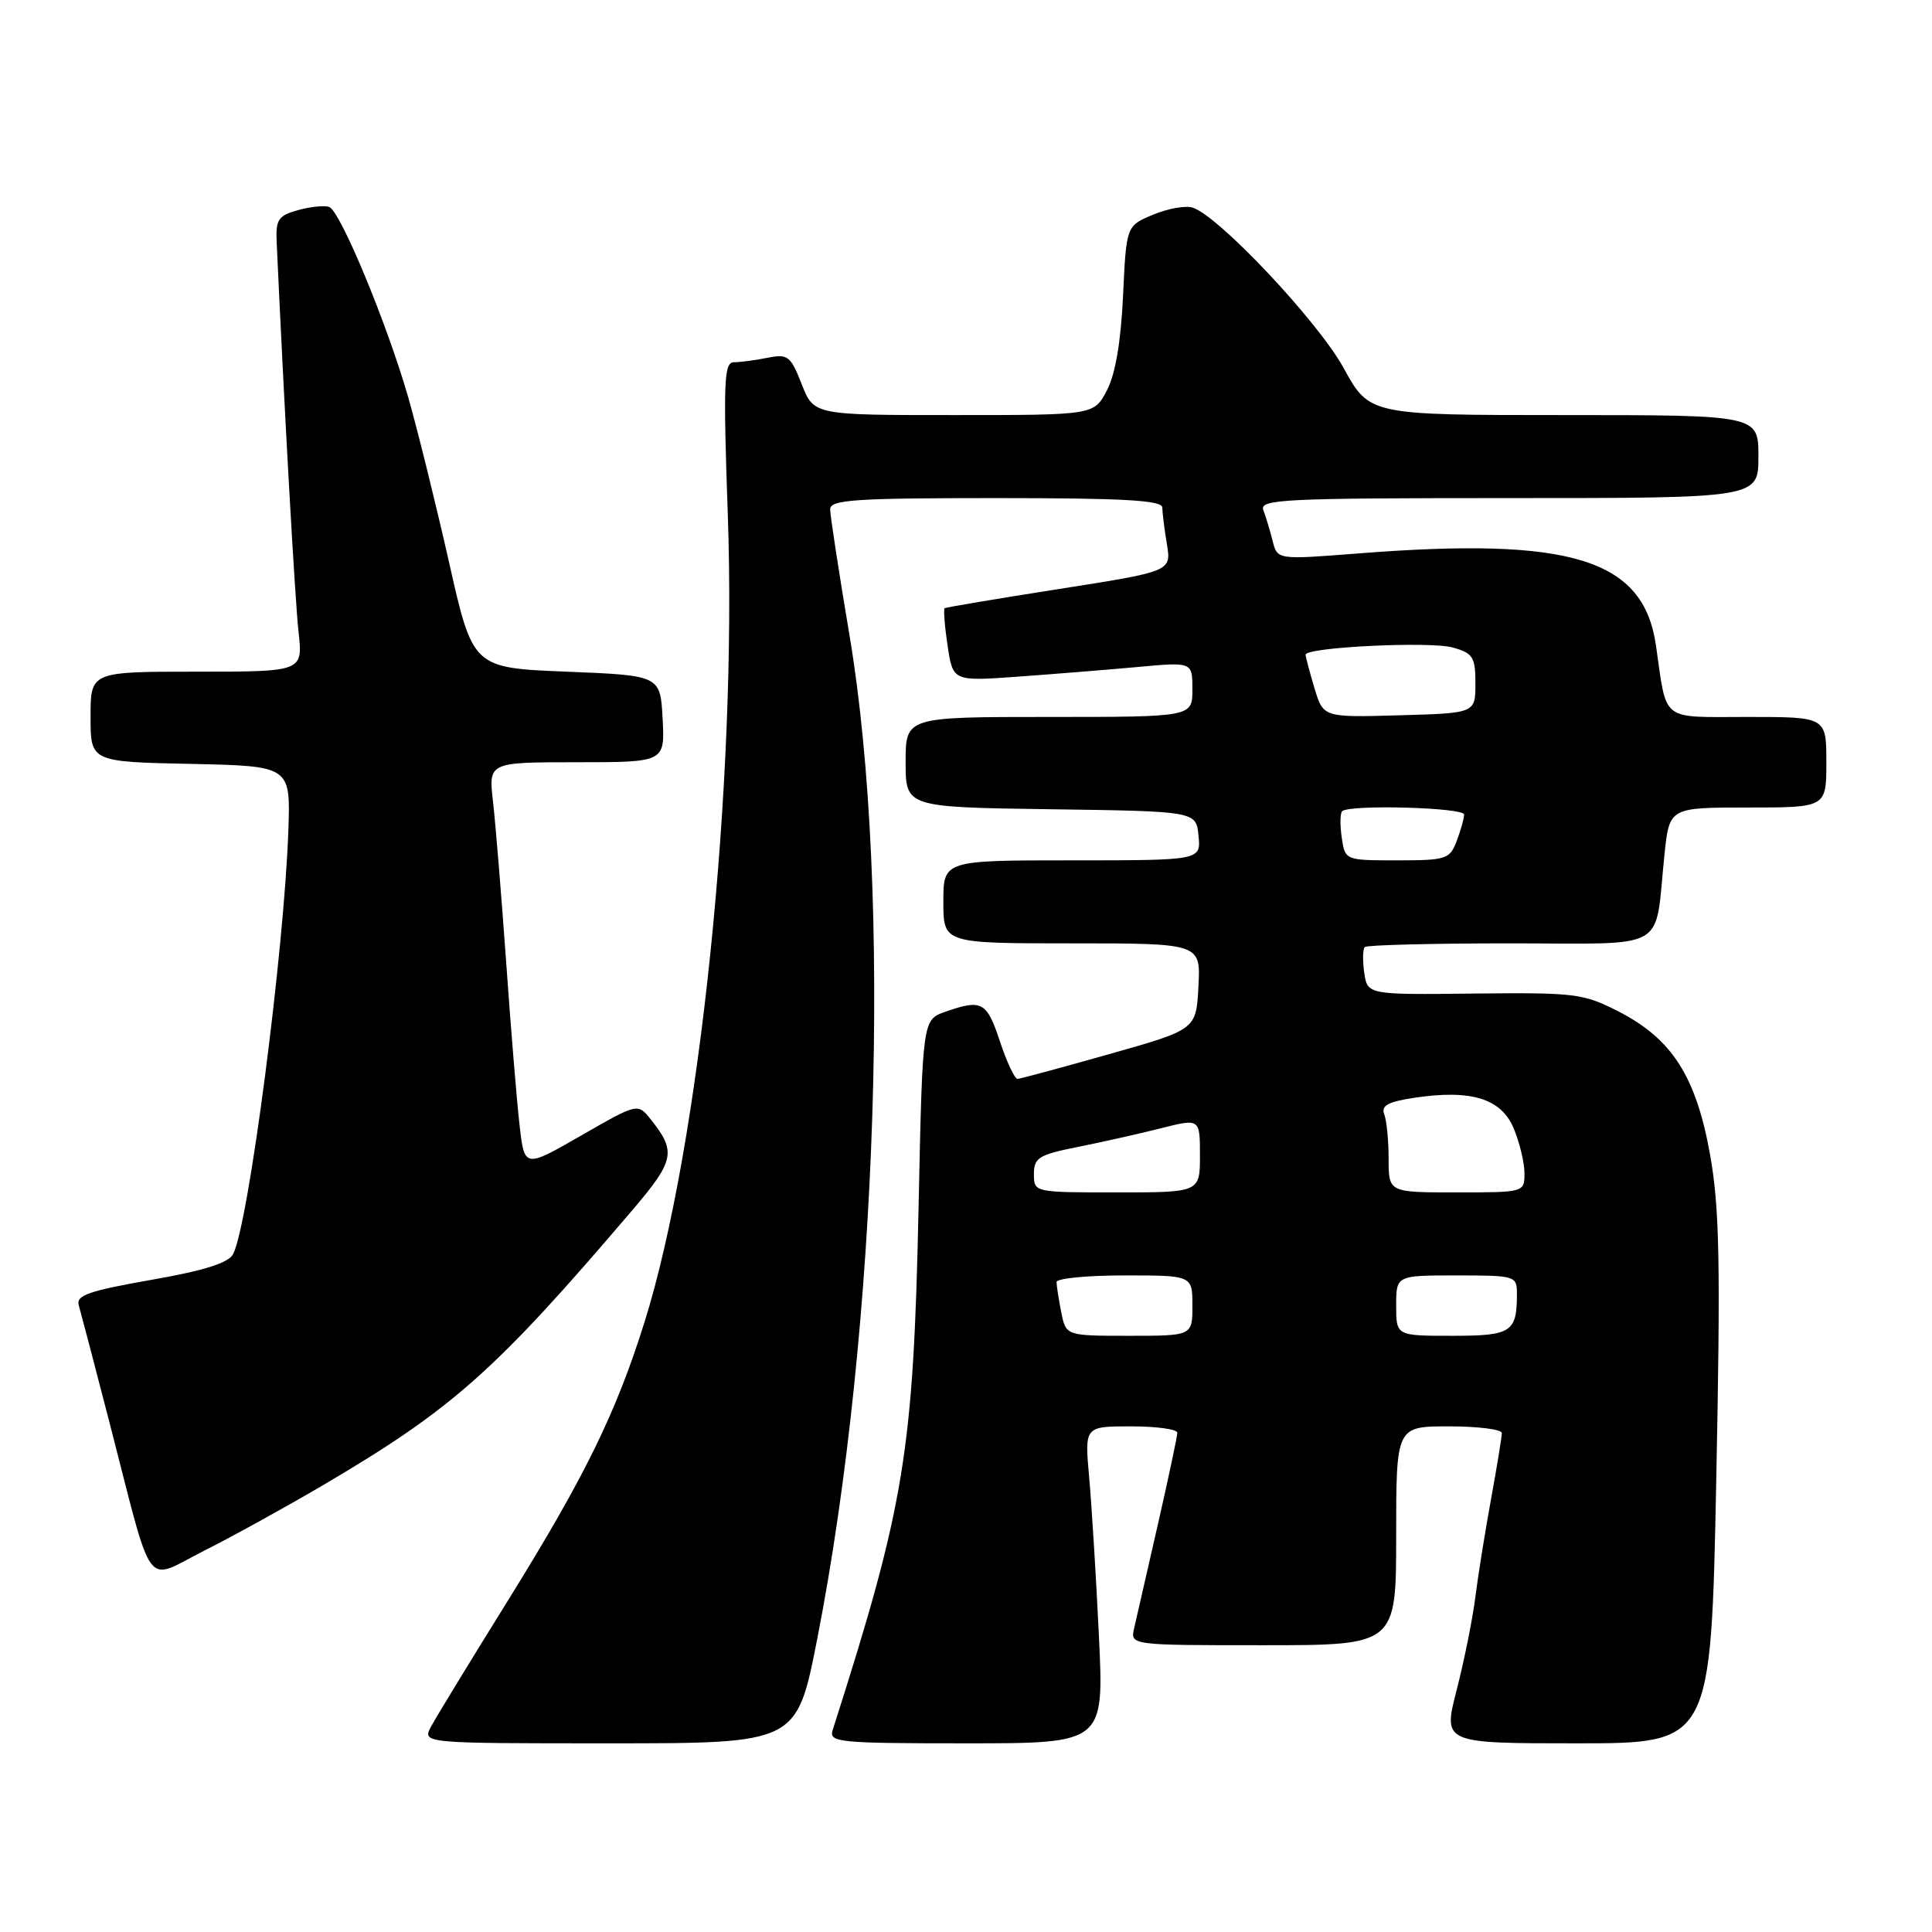 <?xml version="1.0" encoding="UTF-8" standalone="no"?>
<!DOCTYPE svg PUBLIC "-//W3C//DTD SVG 1.1//EN" "http://www.w3.org/Graphics/SVG/1.1/DTD/svg11.dtd" >
<svg xmlns="http://www.w3.org/2000/svg" xmlns:xlink="http://www.w3.org/1999/xlink" version="1.1" viewBox="0 0 256 256">
 <g >
 <path fill="currentColor"
d=" M 108.27 217.25 C 116.36 176.05 118.24 117.95 112.57 84.23 C 111.16 75.83 110.00 68.30 110.00 67.48 C 110.00 66.22 113.23 66.00 132.00 66.00 C 148.93 66.00 154.00 66.29 154.01 67.25 C 154.02 67.94 154.29 70.12 154.62 72.10 C 155.21 75.71 155.21 75.71 140.36 78.04 C 132.19 79.32 125.35 80.47 125.17 80.59 C 125.00 80.72 125.17 82.95 125.56 85.55 C 126.27 90.28 126.27 90.28 134.88 89.66 C 139.62 89.32 146.76 88.74 150.75 88.38 C 158.00 87.71 158.00 87.71 158.00 91.35 C 158.00 95.00 158.00 95.00 139.00 95.00 C 120.00 95.00 120.00 95.00 120.00 100.98 C 120.00 106.96 120.00 106.96 139.25 107.23 C 158.50 107.50 158.50 107.50 158.81 110.75 C 159.13 114.00 159.13 114.00 142.06 114.00 C 125.00 114.00 125.00 114.00 125.00 119.50 C 125.00 125.00 125.00 125.00 142.05 125.00 C 159.10 125.00 159.10 125.00 158.80 130.71 C 158.50 136.42 158.50 136.42 147.00 139.67 C 140.68 141.46 135.20 142.94 134.83 142.96 C 134.46 142.98 133.41 140.75 132.50 138.00 C 130.75 132.72 130.11 132.37 125.27 134.06 C 122.24 135.11 122.24 135.11 121.72 159.81 C 121.03 192.44 119.91 199.30 110.33 229.25 C 109.81 230.87 111.09 231.00 128.03 231.00 C 146.30 231.00 146.30 231.00 145.61 216.75 C 145.24 208.91 144.65 199.46 144.32 195.75 C 143.71 189.00 143.71 189.00 149.86 189.00 C 153.24 189.00 156.00 189.38 156.00 189.85 C 156.00 190.32 154.83 195.83 153.40 202.10 C 151.96 208.37 150.56 214.51 150.28 215.75 C 149.77 218.00 149.77 218.00 167.38 218.00 C 185.00 218.00 185.00 218.00 185.00 203.50 C 185.00 189.00 185.00 189.00 192.00 189.00 C 195.85 189.00 199.00 189.40 199.00 189.89 C 199.00 190.38 198.36 194.32 197.57 198.64 C 196.78 202.96 195.84 208.84 195.48 211.70 C 195.12 214.56 194.01 220.07 193.01 223.95 C 191.20 231.00 191.20 231.00 208.96 231.00 C 226.71 231.00 226.71 231.00 227.41 196.25 C 227.99 167.43 227.85 160.06 226.60 153.04 C 224.75 142.67 221.58 137.69 214.51 134.05 C 209.81 131.64 208.76 131.51 195.37 131.65 C 181.20 131.81 181.20 131.81 180.77 128.90 C 180.54 127.30 180.57 125.77 180.84 125.49 C 181.11 125.22 189.77 125.00 200.09 125.00 C 221.45 125.00 219.19 126.30 220.55 113.25 C 221.20 107.00 221.20 107.00 231.60 107.00 C 242.00 107.00 242.00 107.00 242.00 101.00 C 242.00 95.00 242.00 95.00 231.61 95.00 C 219.88 95.00 220.91 95.80 219.42 85.51 C 217.77 74.06 208.19 71.11 179.88 73.34 C 169.26 74.17 169.26 74.17 168.63 71.68 C 168.29 70.31 167.73 68.47 167.40 67.59 C 166.85 66.16 170.02 66.00 199.89 66.00 C 233.00 66.00 233.00 66.00 233.00 60.50 C 233.00 55.00 233.00 55.00 207.23 55.00 C 181.46 55.00 181.46 55.00 178.03 48.75 C 174.64 42.58 161.48 28.60 158.03 27.51 C 157.09 27.21 154.73 27.63 152.78 28.45 C 149.24 29.93 149.24 29.93 148.81 39.21 C 148.52 45.33 147.79 49.61 146.66 51.75 C 144.95 55.00 144.95 55.00 126.39 55.00 C 107.84 55.00 107.84 55.00 106.23 50.91 C 104.76 47.15 104.39 46.87 101.69 47.41 C 100.07 47.74 98.07 48.00 97.24 48.00 C 95.93 48.00 95.82 50.56 96.44 68.25 C 97.68 103.82 92.71 151.88 85.40 175.19 C 81.61 187.28 77.48 195.69 67.34 212.02 C 62.38 220.00 57.78 227.54 57.12 228.77 C 55.93 231.00 55.93 231.00 80.75 231.00 C 105.57 231.00 105.57 231.00 108.27 217.25 Z  M 42.69 196.86 C 60.00 186.68 65.58 181.72 83.85 160.28 C 89.39 153.77 89.63 152.58 86.23 148.33 C 84.50 146.16 84.50 146.16 77.00 150.47 C 69.50 154.78 69.50 154.78 68.85 149.14 C 68.49 146.04 67.69 136.30 67.07 127.50 C 66.44 118.70 65.66 109.14 65.33 106.25 C 64.72 101.00 64.72 101.00 76.41 101.00 C 88.10 101.00 88.10 101.00 87.80 95.25 C 87.50 89.50 87.50 89.50 75.08 89.00 C 62.65 88.50 62.65 88.50 59.50 74.50 C 57.76 66.80 55.33 56.98 54.10 52.67 C 51.29 42.89 45.10 27.97 43.62 27.42 C 43.00 27.20 41.15 27.38 39.50 27.84 C 36.87 28.57 36.52 29.08 36.66 32.08 C 37.66 54.08 39.09 79.56 39.56 83.75 C 40.14 89.00 40.14 89.00 26.07 89.00 C 12.00 89.00 12.00 89.00 12.00 94.97 C 12.00 100.94 12.00 100.94 25.25 101.22 C 38.50 101.50 38.50 101.50 38.21 110.00 C 37.65 126.09 32.94 162.24 30.89 166.17 C 30.27 167.35 27.07 168.36 19.99 169.60 C 11.83 171.03 10.06 171.64 10.43 172.93 C 10.68 173.79 12.52 180.80 14.51 188.50 C 20.44 211.46 19.01 209.52 27.01 205.50 C 30.78 203.60 37.84 199.71 42.69 196.86 Z  M 140.62 173.88 C 140.28 172.16 140.00 170.36 140.00 169.88 C 140.00 169.39 144.05 169.00 149.00 169.00 C 158.00 169.00 158.00 169.00 158.00 173.00 C 158.00 177.00 158.00 177.00 149.62 177.00 C 141.25 177.00 141.25 177.00 140.62 173.88 Z  M 185.00 173.00 C 185.00 169.00 185.00 169.00 193.00 169.00 C 200.79 169.00 201.00 169.06 201.00 171.42 C 201.00 176.54 200.29 177.00 192.39 177.00 C 185.00 177.00 185.00 177.00 185.00 173.00 Z  M 137.00 155.57 C 137.00 153.41 137.64 153.01 142.75 151.99 C 145.91 151.36 150.86 150.25 153.75 149.52 C 159.00 148.19 159.00 148.19 159.00 153.09 C 159.00 158.00 159.00 158.00 148.00 158.00 C 137.02 158.00 137.00 158.00 137.00 155.57 Z  M 184.00 153.58 C 184.00 151.15 183.74 148.48 183.42 147.65 C 182.98 146.50 183.90 145.99 187.41 145.46 C 194.95 144.33 198.92 145.56 200.58 149.53 C 201.36 151.40 202.00 154.08 202.00 155.47 C 202.00 157.99 201.96 158.00 193.00 158.00 C 184.00 158.00 184.00 158.00 184.00 153.58 Z  M 177.79 110.99 C 177.54 109.34 177.57 107.77 177.84 107.49 C 178.76 106.58 194.00 106.99 194.00 107.93 C 194.00 108.45 193.56 110.02 193.02 111.43 C 192.11 113.85 191.64 114.00 185.14 114.00 C 178.23 114.00 178.23 114.00 177.79 110.99 Z  M 174.17 91.17 C 173.53 89.02 173.00 87.04 173.00 86.75 C 173.00 85.76 189.52 84.95 192.50 85.80 C 195.18 86.55 195.50 87.06 195.50 90.57 C 195.50 94.50 195.50 94.50 185.42 94.78 C 175.34 95.07 175.34 95.07 174.17 91.17 Z "/>
</g>
</svg>